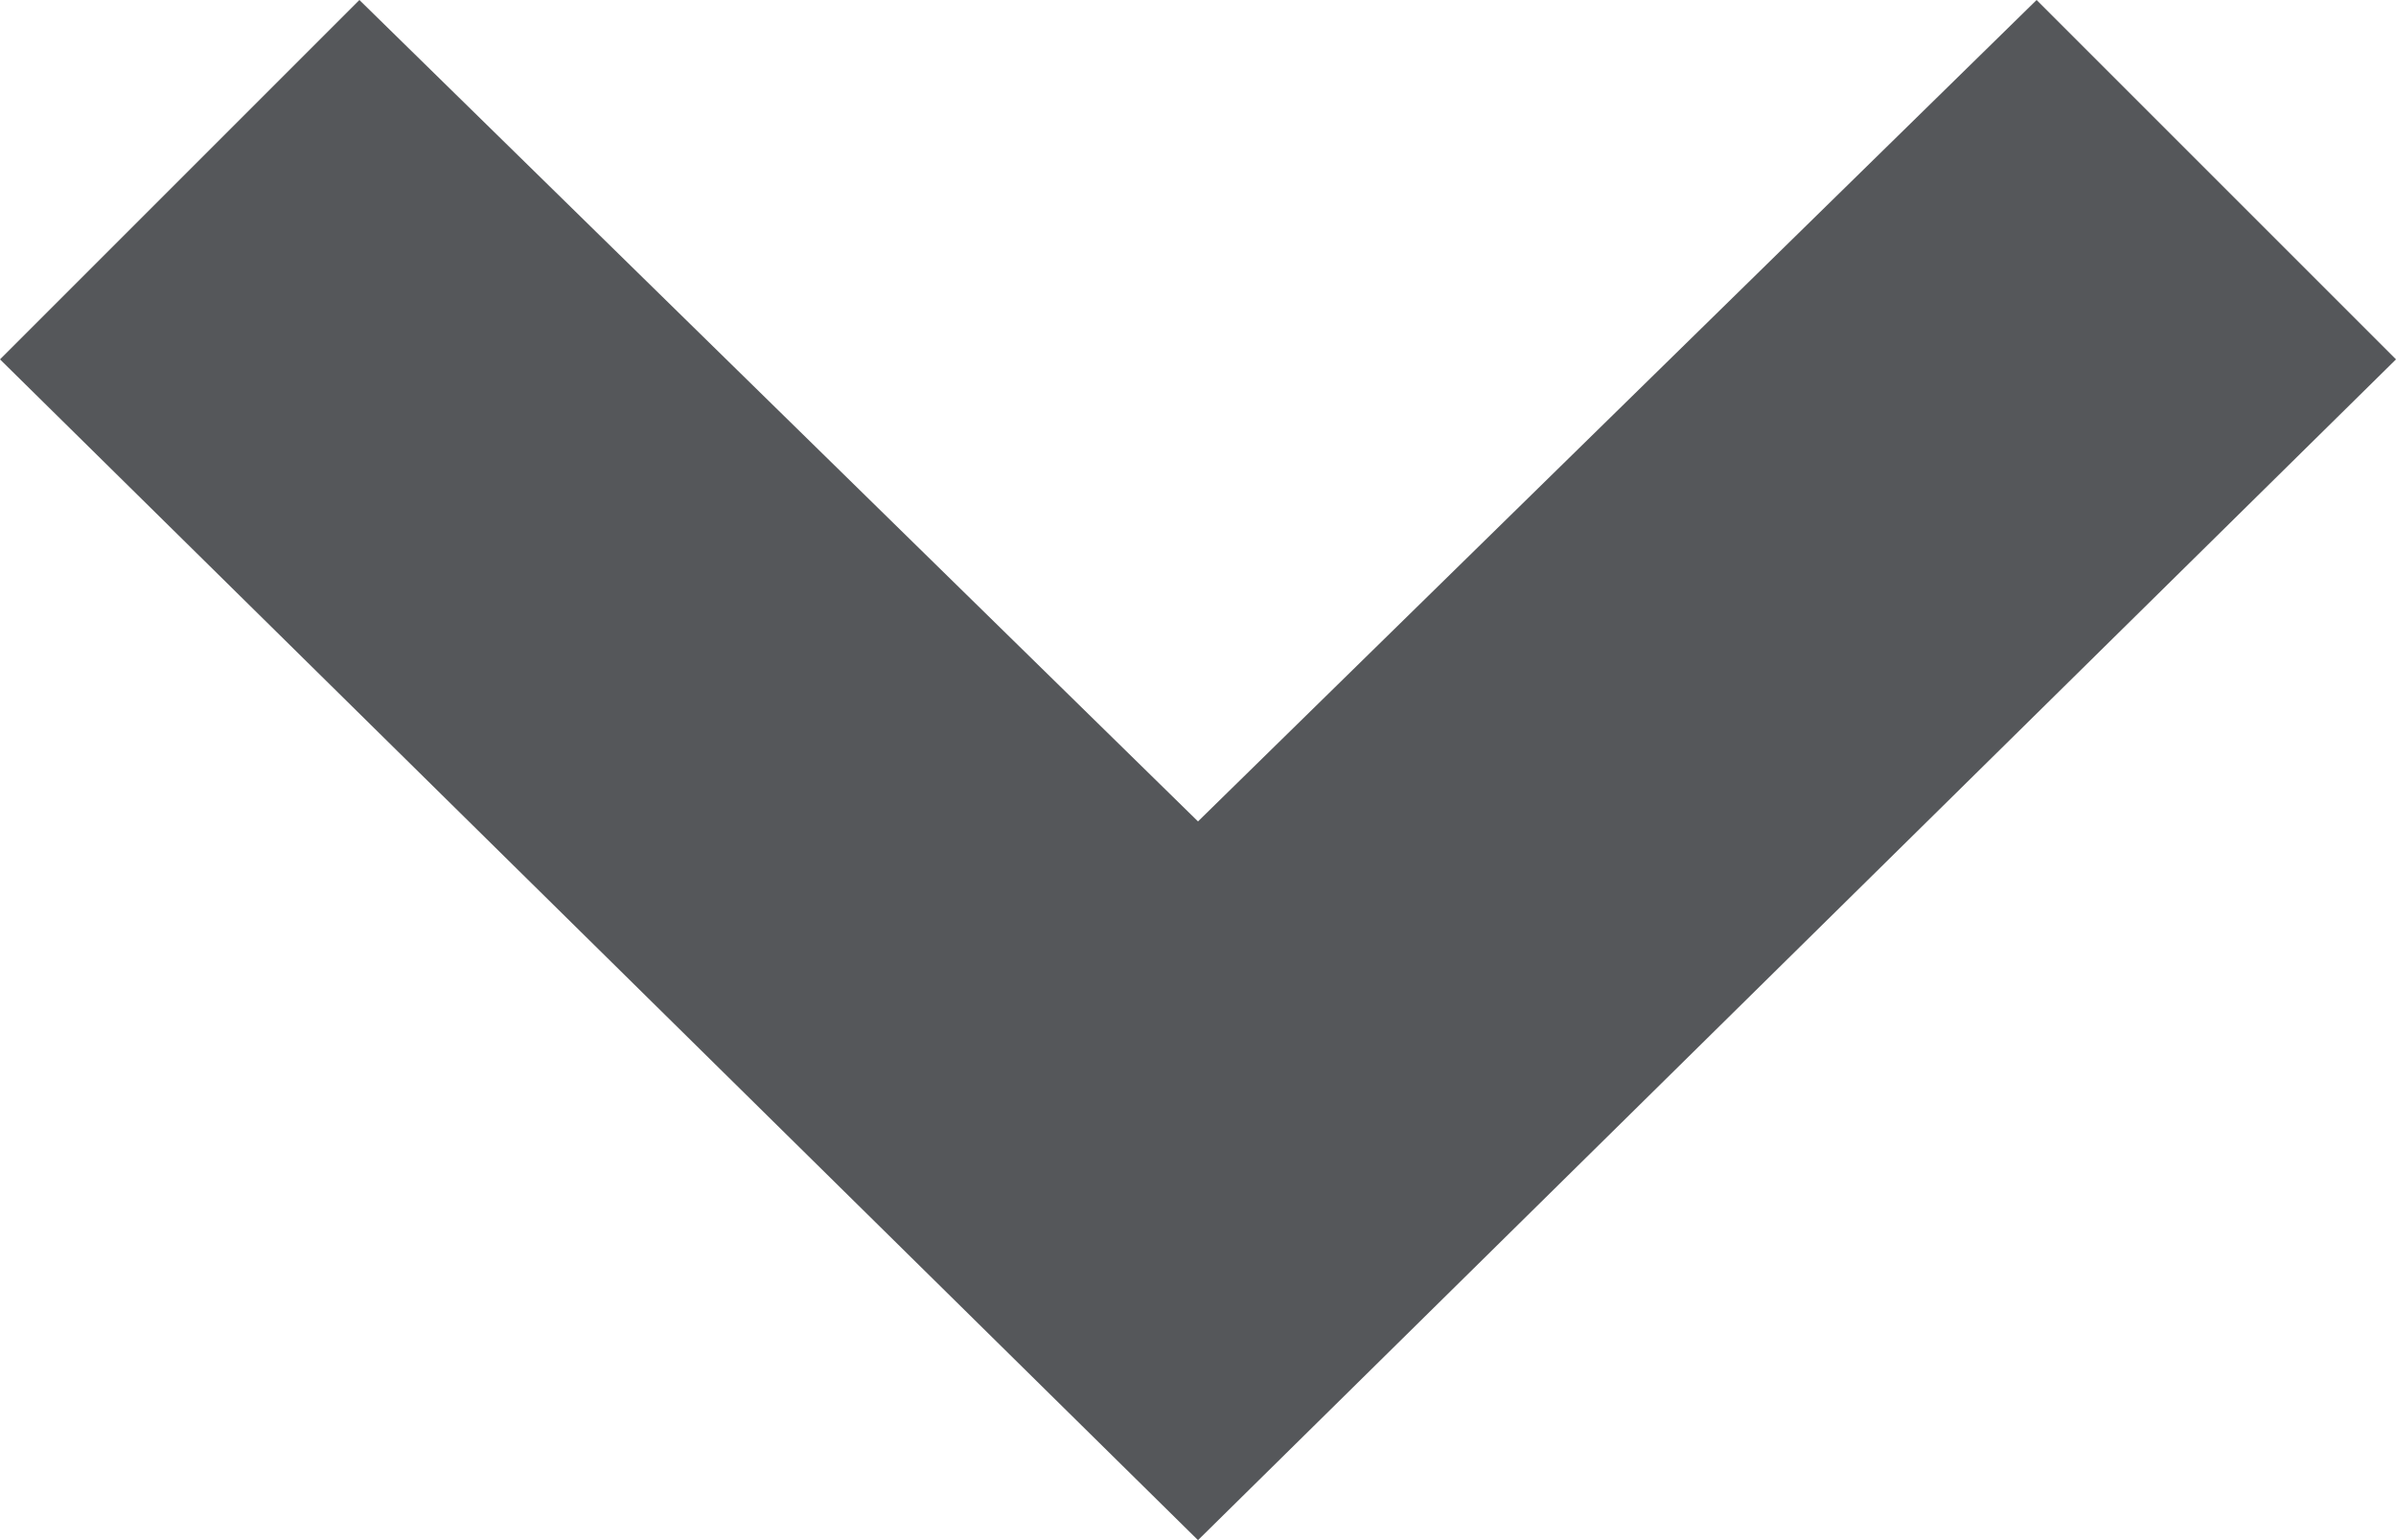 <svg width="14" height="9" viewBox="0 0 14 9" fill="none" xmlns="http://www.w3.org/2000/svg">
<path fill-rule="evenodd" clip-rule="evenodd" d="M11.9 0L14 2.1L7 9L0 2.1L2.1 0L7 4.8L11.9 0Z" fill="#55575A"/>
</svg>
